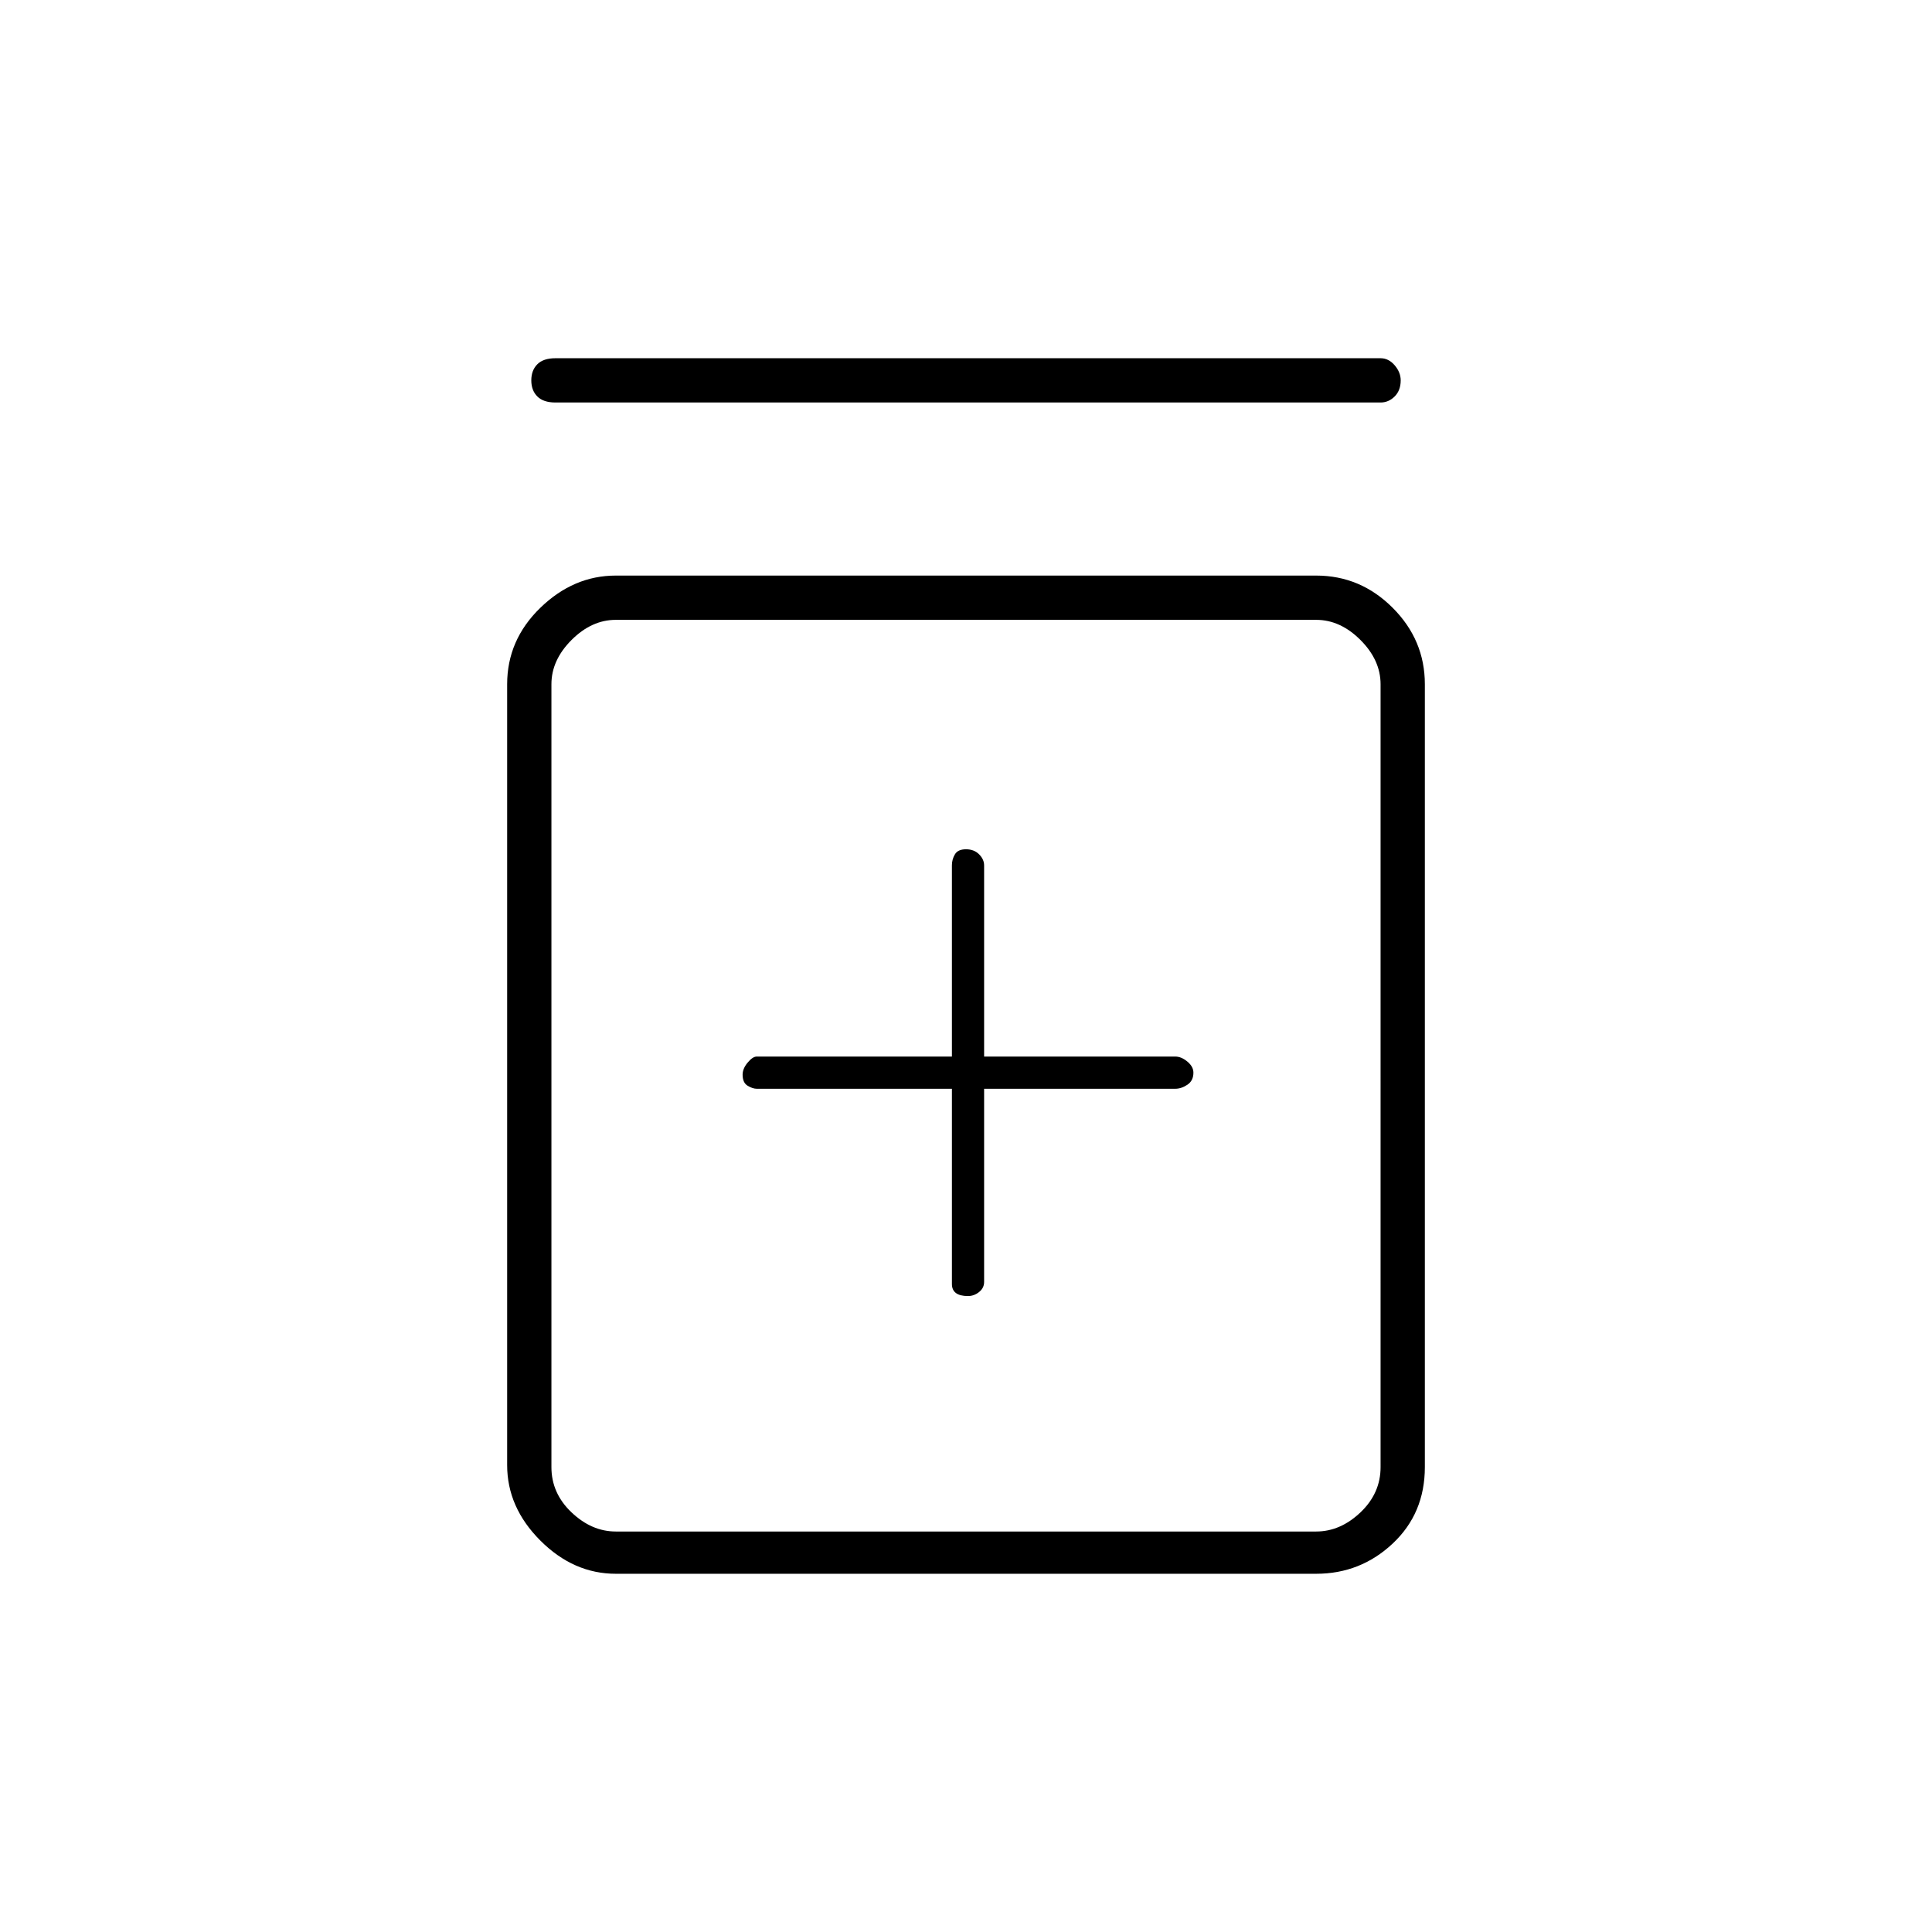 <svg xmlns="http://www.w3.org/2000/svg" height="48" width="48"><path d="M24.05 32.2q.15 0 .275-.1.125-.1.125-.25v-4.8h4.75q.15 0 .3-.1t.15-.3q0-.15-.15-.275-.15-.125-.3-.125h-4.75V21.5q0-.15-.125-.275Q24.2 21.1 24 21.1t-.275.125q-.075.125-.075.275v4.75H18.8q-.1 0-.225.15t-.125.3q0 .2.125.275.125.075.225.075h4.85v4.85q0 .15.1.225.1.075.3.075Zm-8.75 6.9q-1.05 0-1.875-.825T12.6 36.4V17q0-1.1.825-1.9.825-.8 1.875-.8h17.4q1.1 0 1.9.8.8.8.8 1.9v19.45q0 1.15-.8 1.9t-1.9.75Zm0-1.05h17.4q.6 0 1.1-.475.5-.475.5-1.125V17q0-.6-.5-1.1-.5-.5-1.1-.5H15.3q-.6 0-1.1.5-.5.5-.5 1.1v19.45q0 .65.5 1.125t1.1.475ZM13.8 10q-.3 0-.45-.15-.15-.15-.15-.4t.15-.4q.15-.15.45-.15h20.5q.2 0 .35.175.15.175.15.375 0 .25-.15.4-.15.15-.35.15Zm-.1 5.4V38.05 15.4Z"/></svg>
